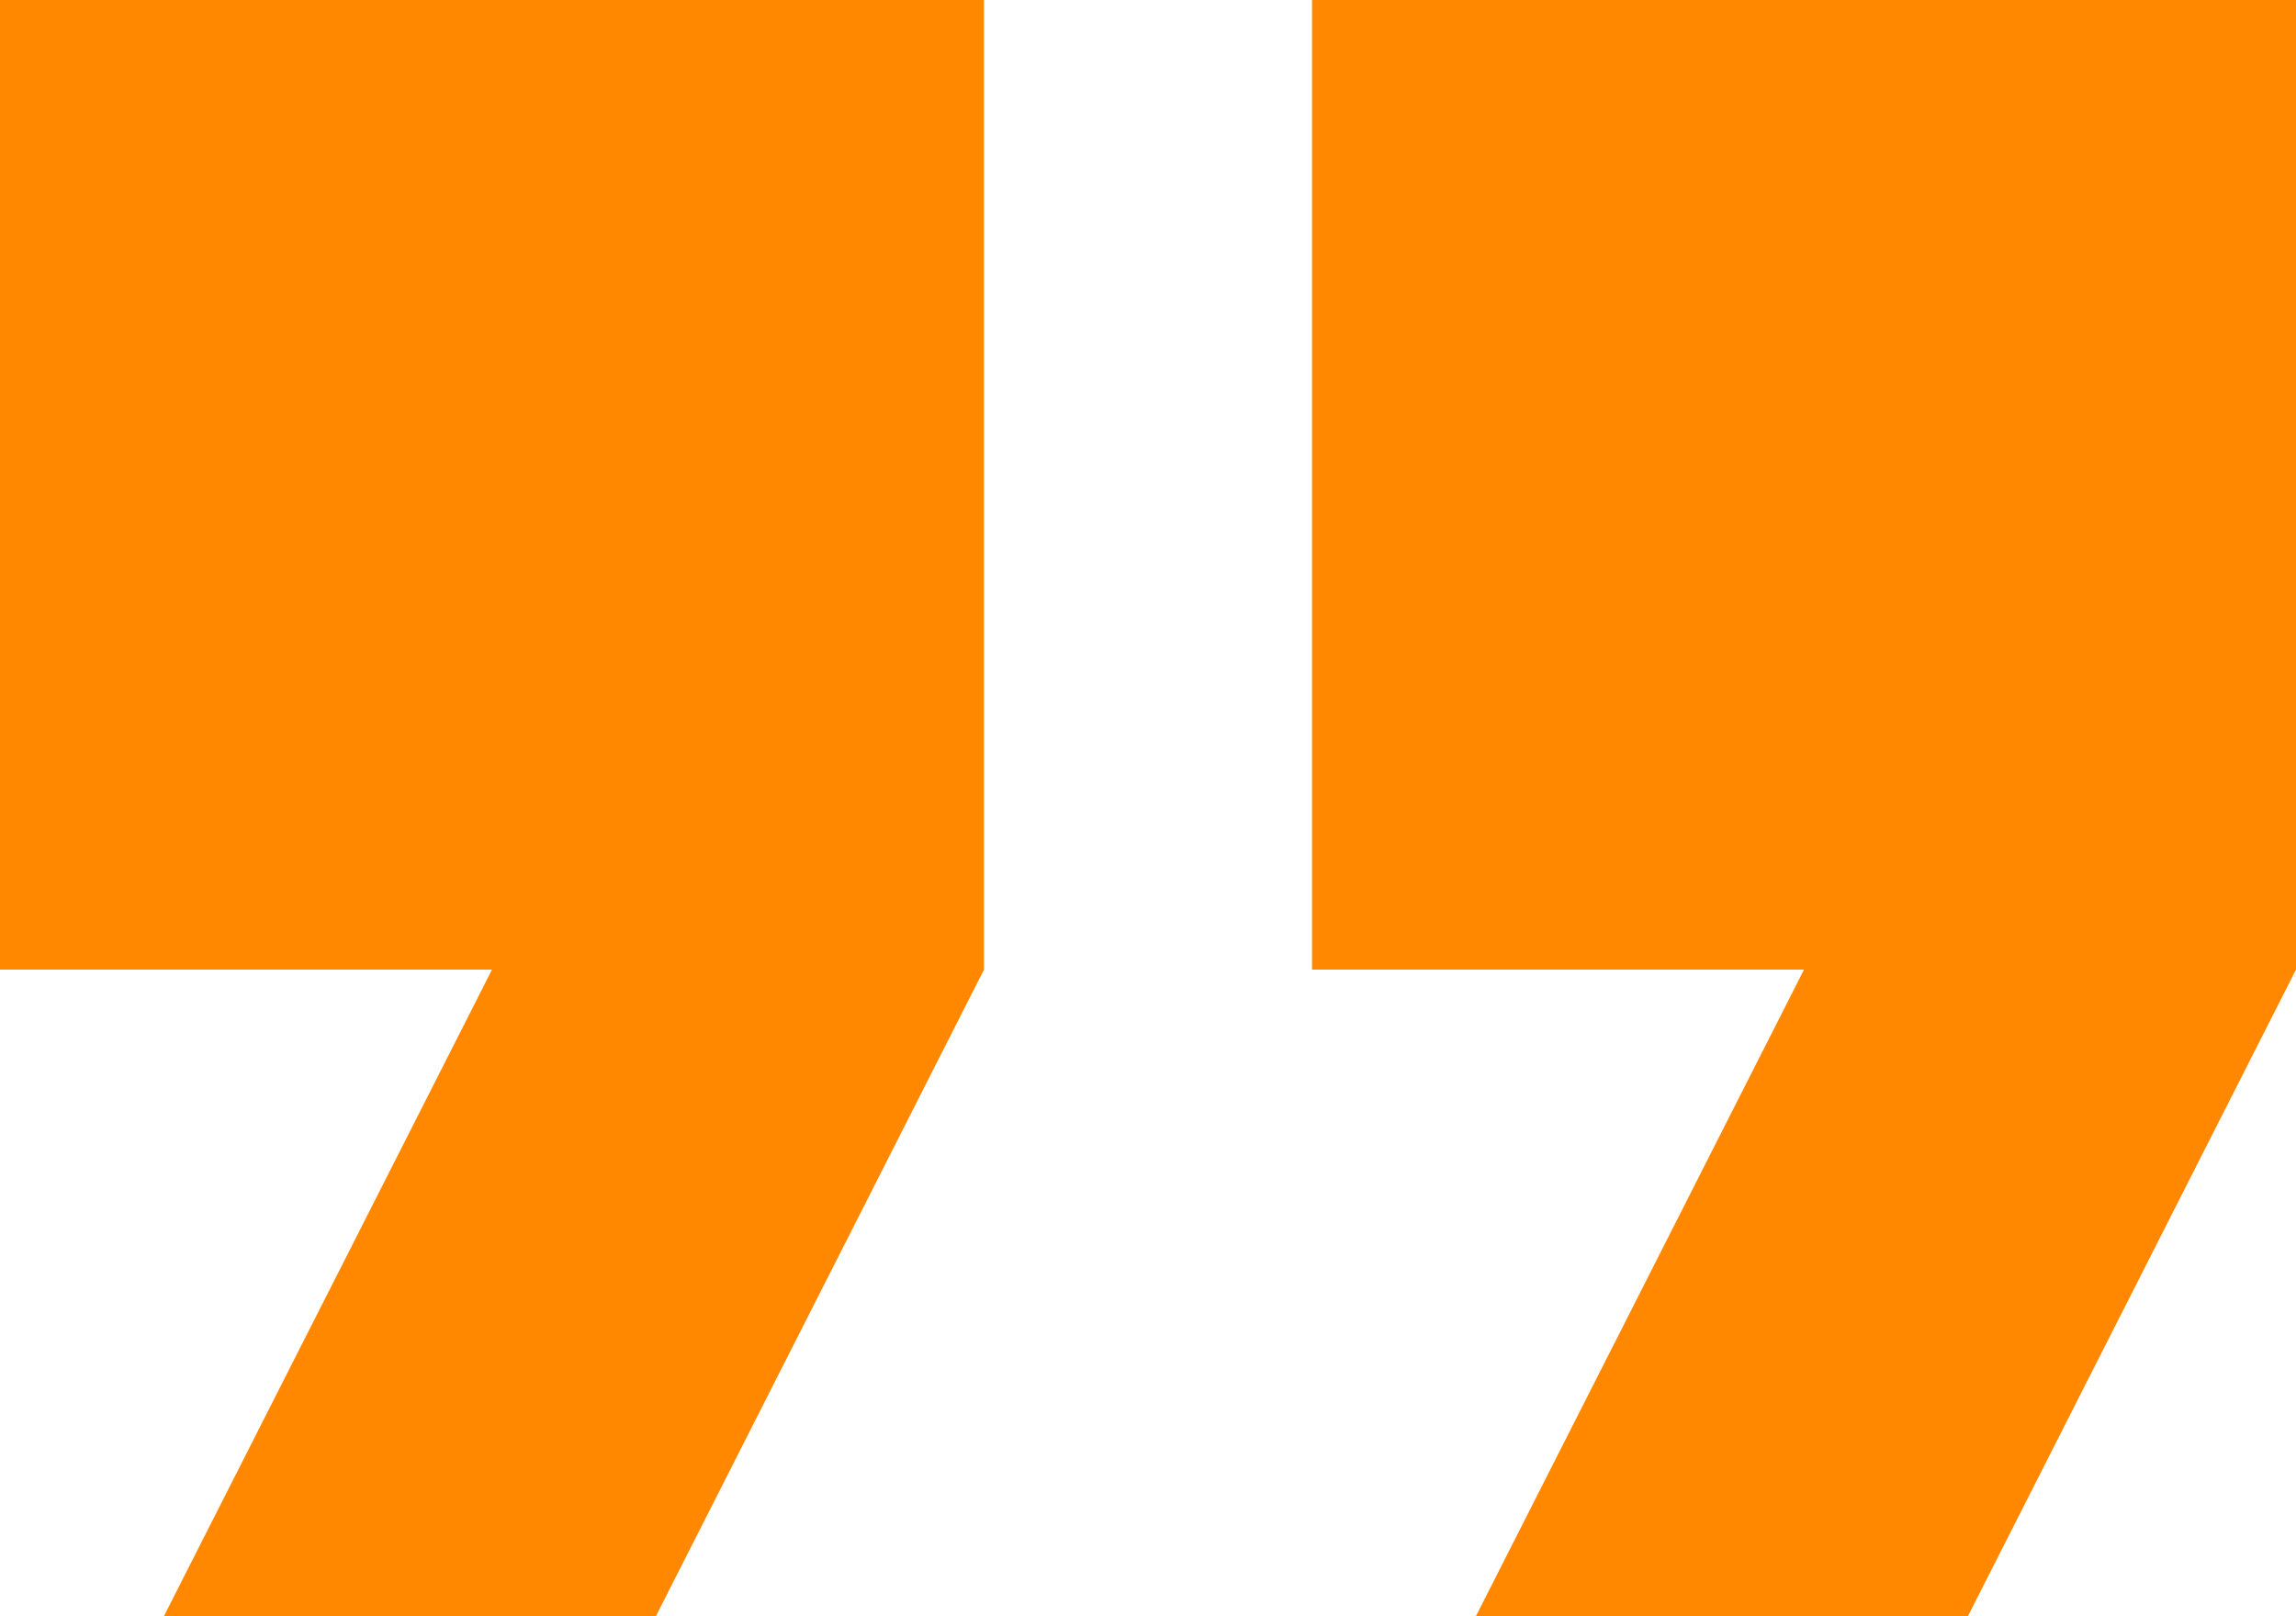 <svg width="125" height="88" viewBox="0 0 125 88" fill="none" xmlns="http://www.w3.org/2000/svg">
<path d="M26.786 50.8H2V2H51.571V52.322L34.486 86H12.186L28.569 53.705L30.043 50.8H26.786ZM98.214 50.8H73.429V2H123V52.322L105.915 86H83.614L99.998 53.705L101.472 50.8H98.214Z" fill="#FF8800" stroke="#FF8800" stroke-width="4"/>
</svg>

